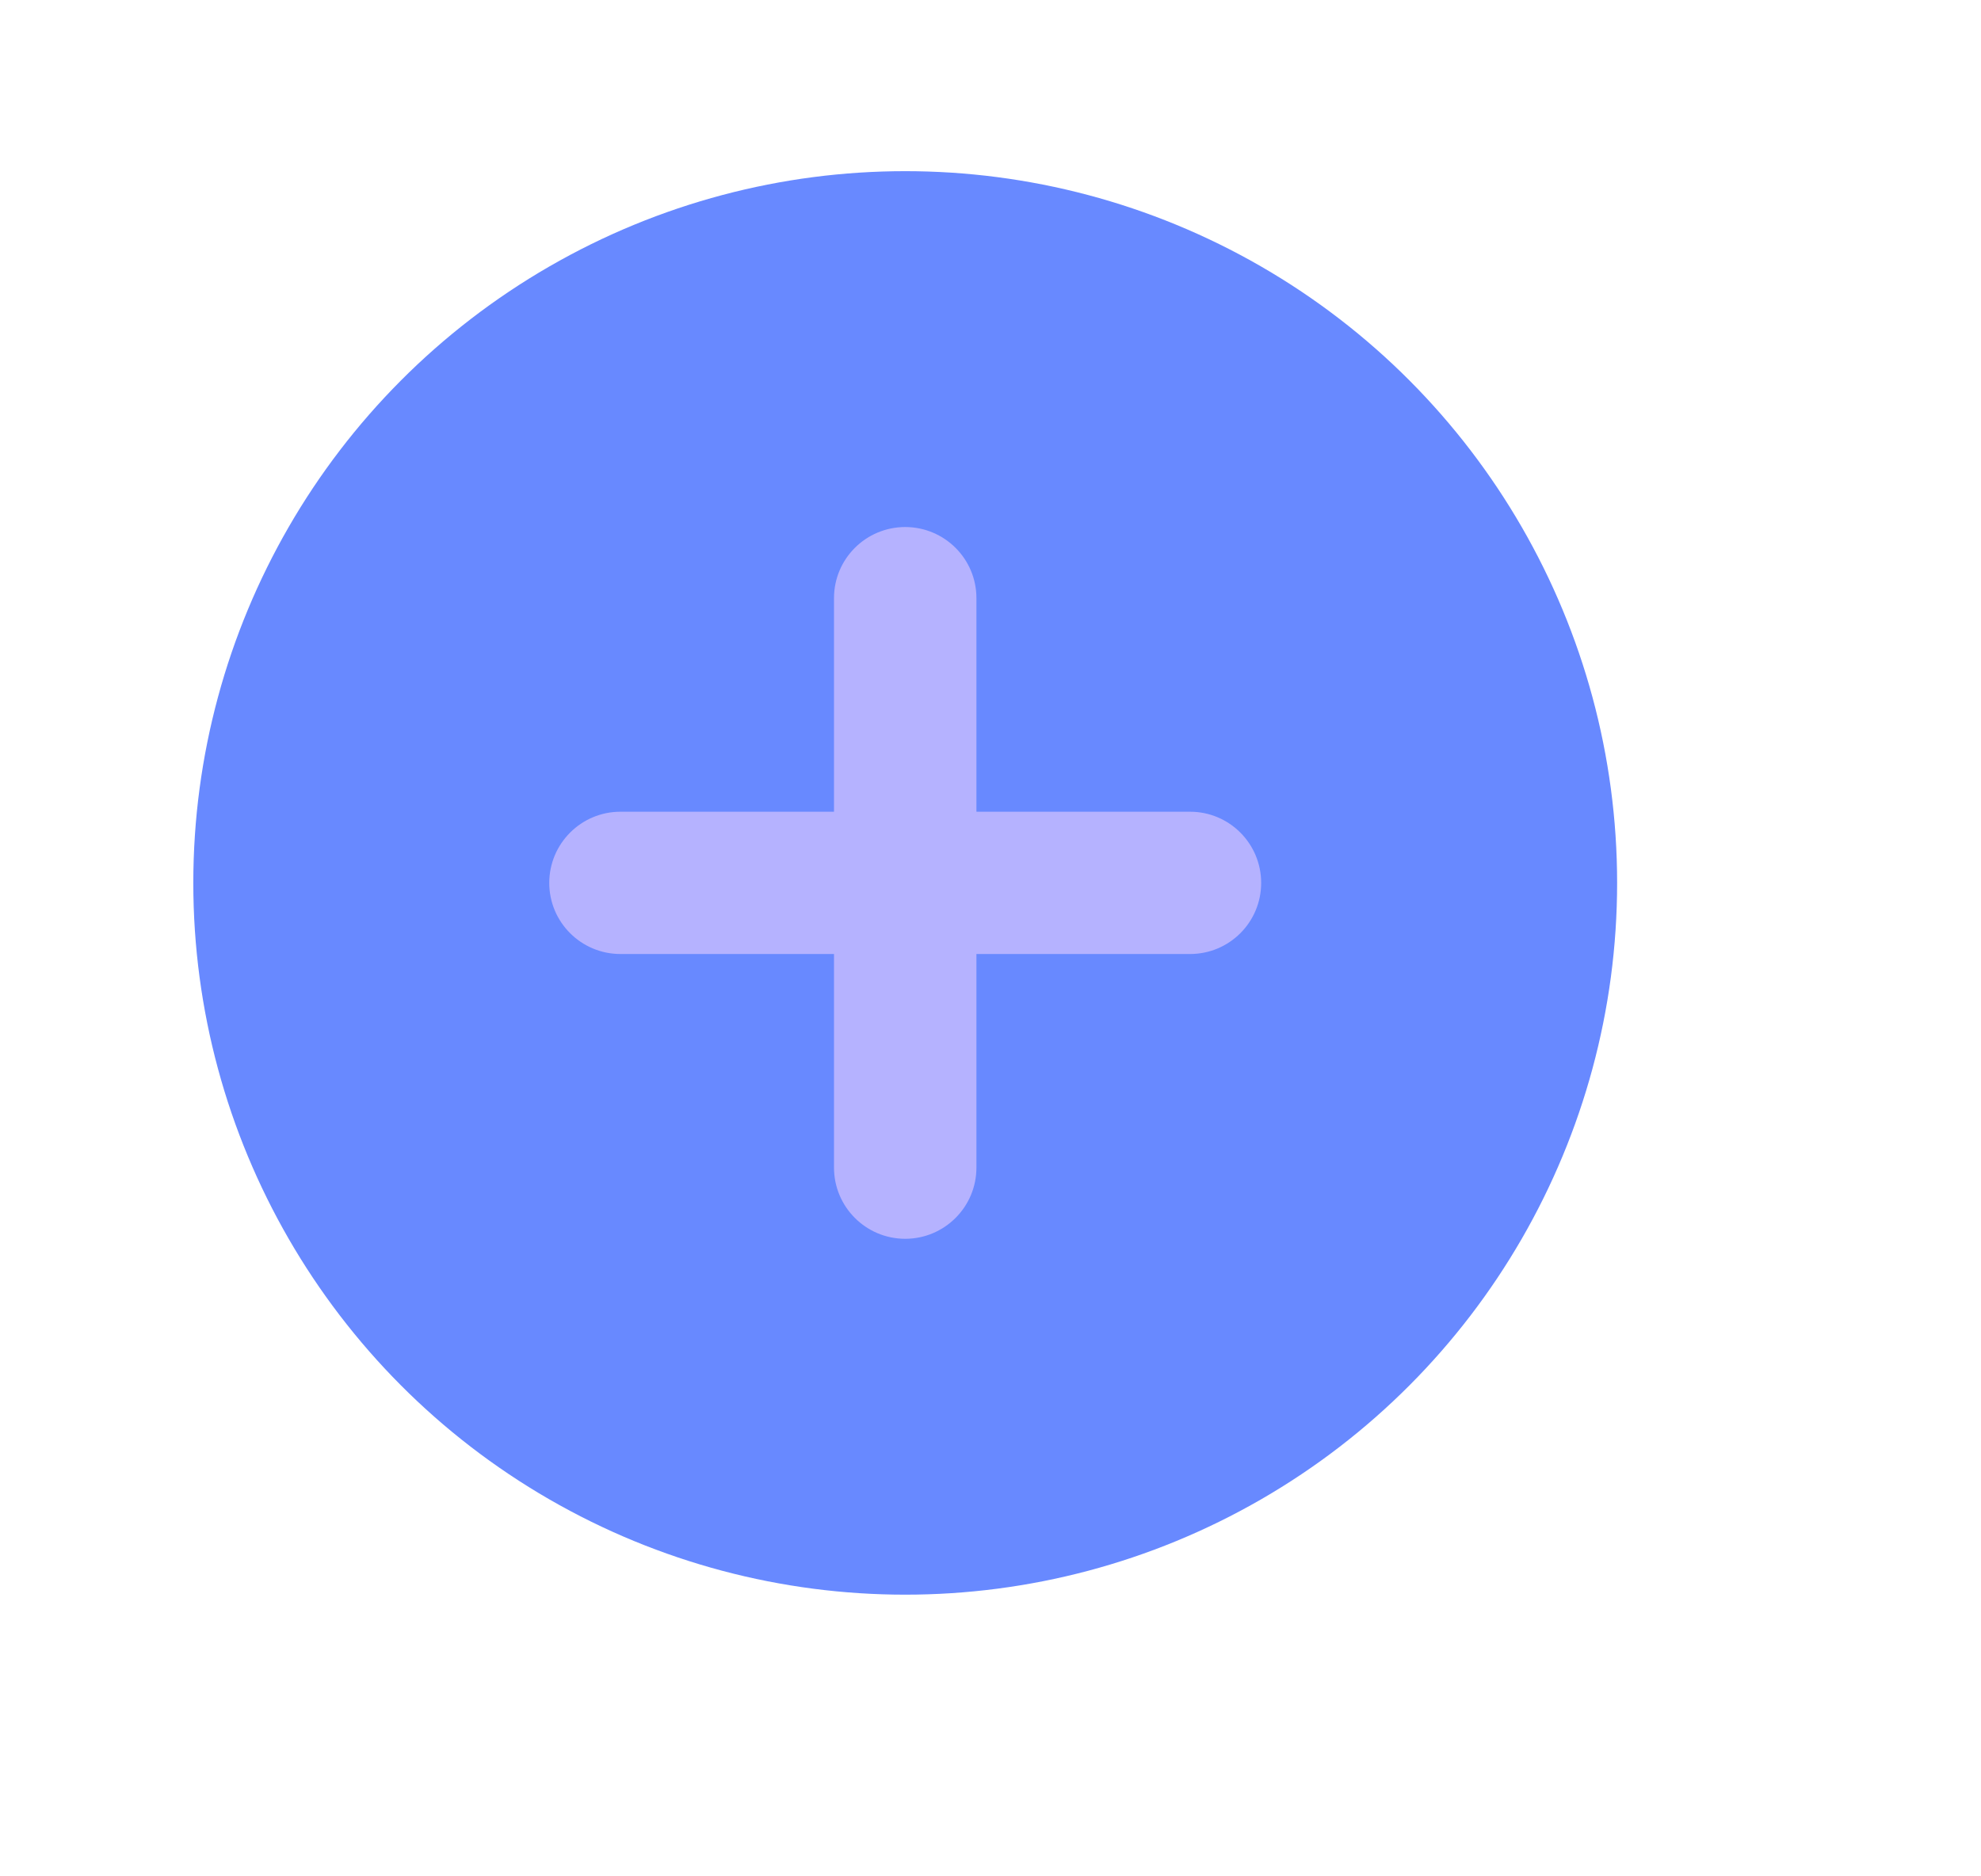 <svg width="19" height="18" viewBox="0 0 19 18" fill="none" xmlns="http://www.w3.org/2000/svg">
<circle cx="8.682" cy="8.47" r="6.828" fill="#6889FF"/>
<path d="M9.365 5.738C9.365 5.361 9.059 5.056 8.682 5.056C8.305 5.056 7.999 5.361 7.999 5.738L7.999 7.787H5.951C5.574 7.787 5.268 8.093 5.268 8.47C5.268 8.847 5.574 9.152 5.951 9.152H7.999L7.999 11.201C7.999 11.578 8.305 11.884 8.682 11.884C9.059 11.884 9.365 11.578 9.365 11.201L9.365 9.152H11.414C11.791 9.152 12.096 8.847 12.096 8.47C12.096 8.093 11.791 7.787 11.414 7.787H9.365L9.365 5.738Z" fill="#B5B2FF"/>
</svg>

